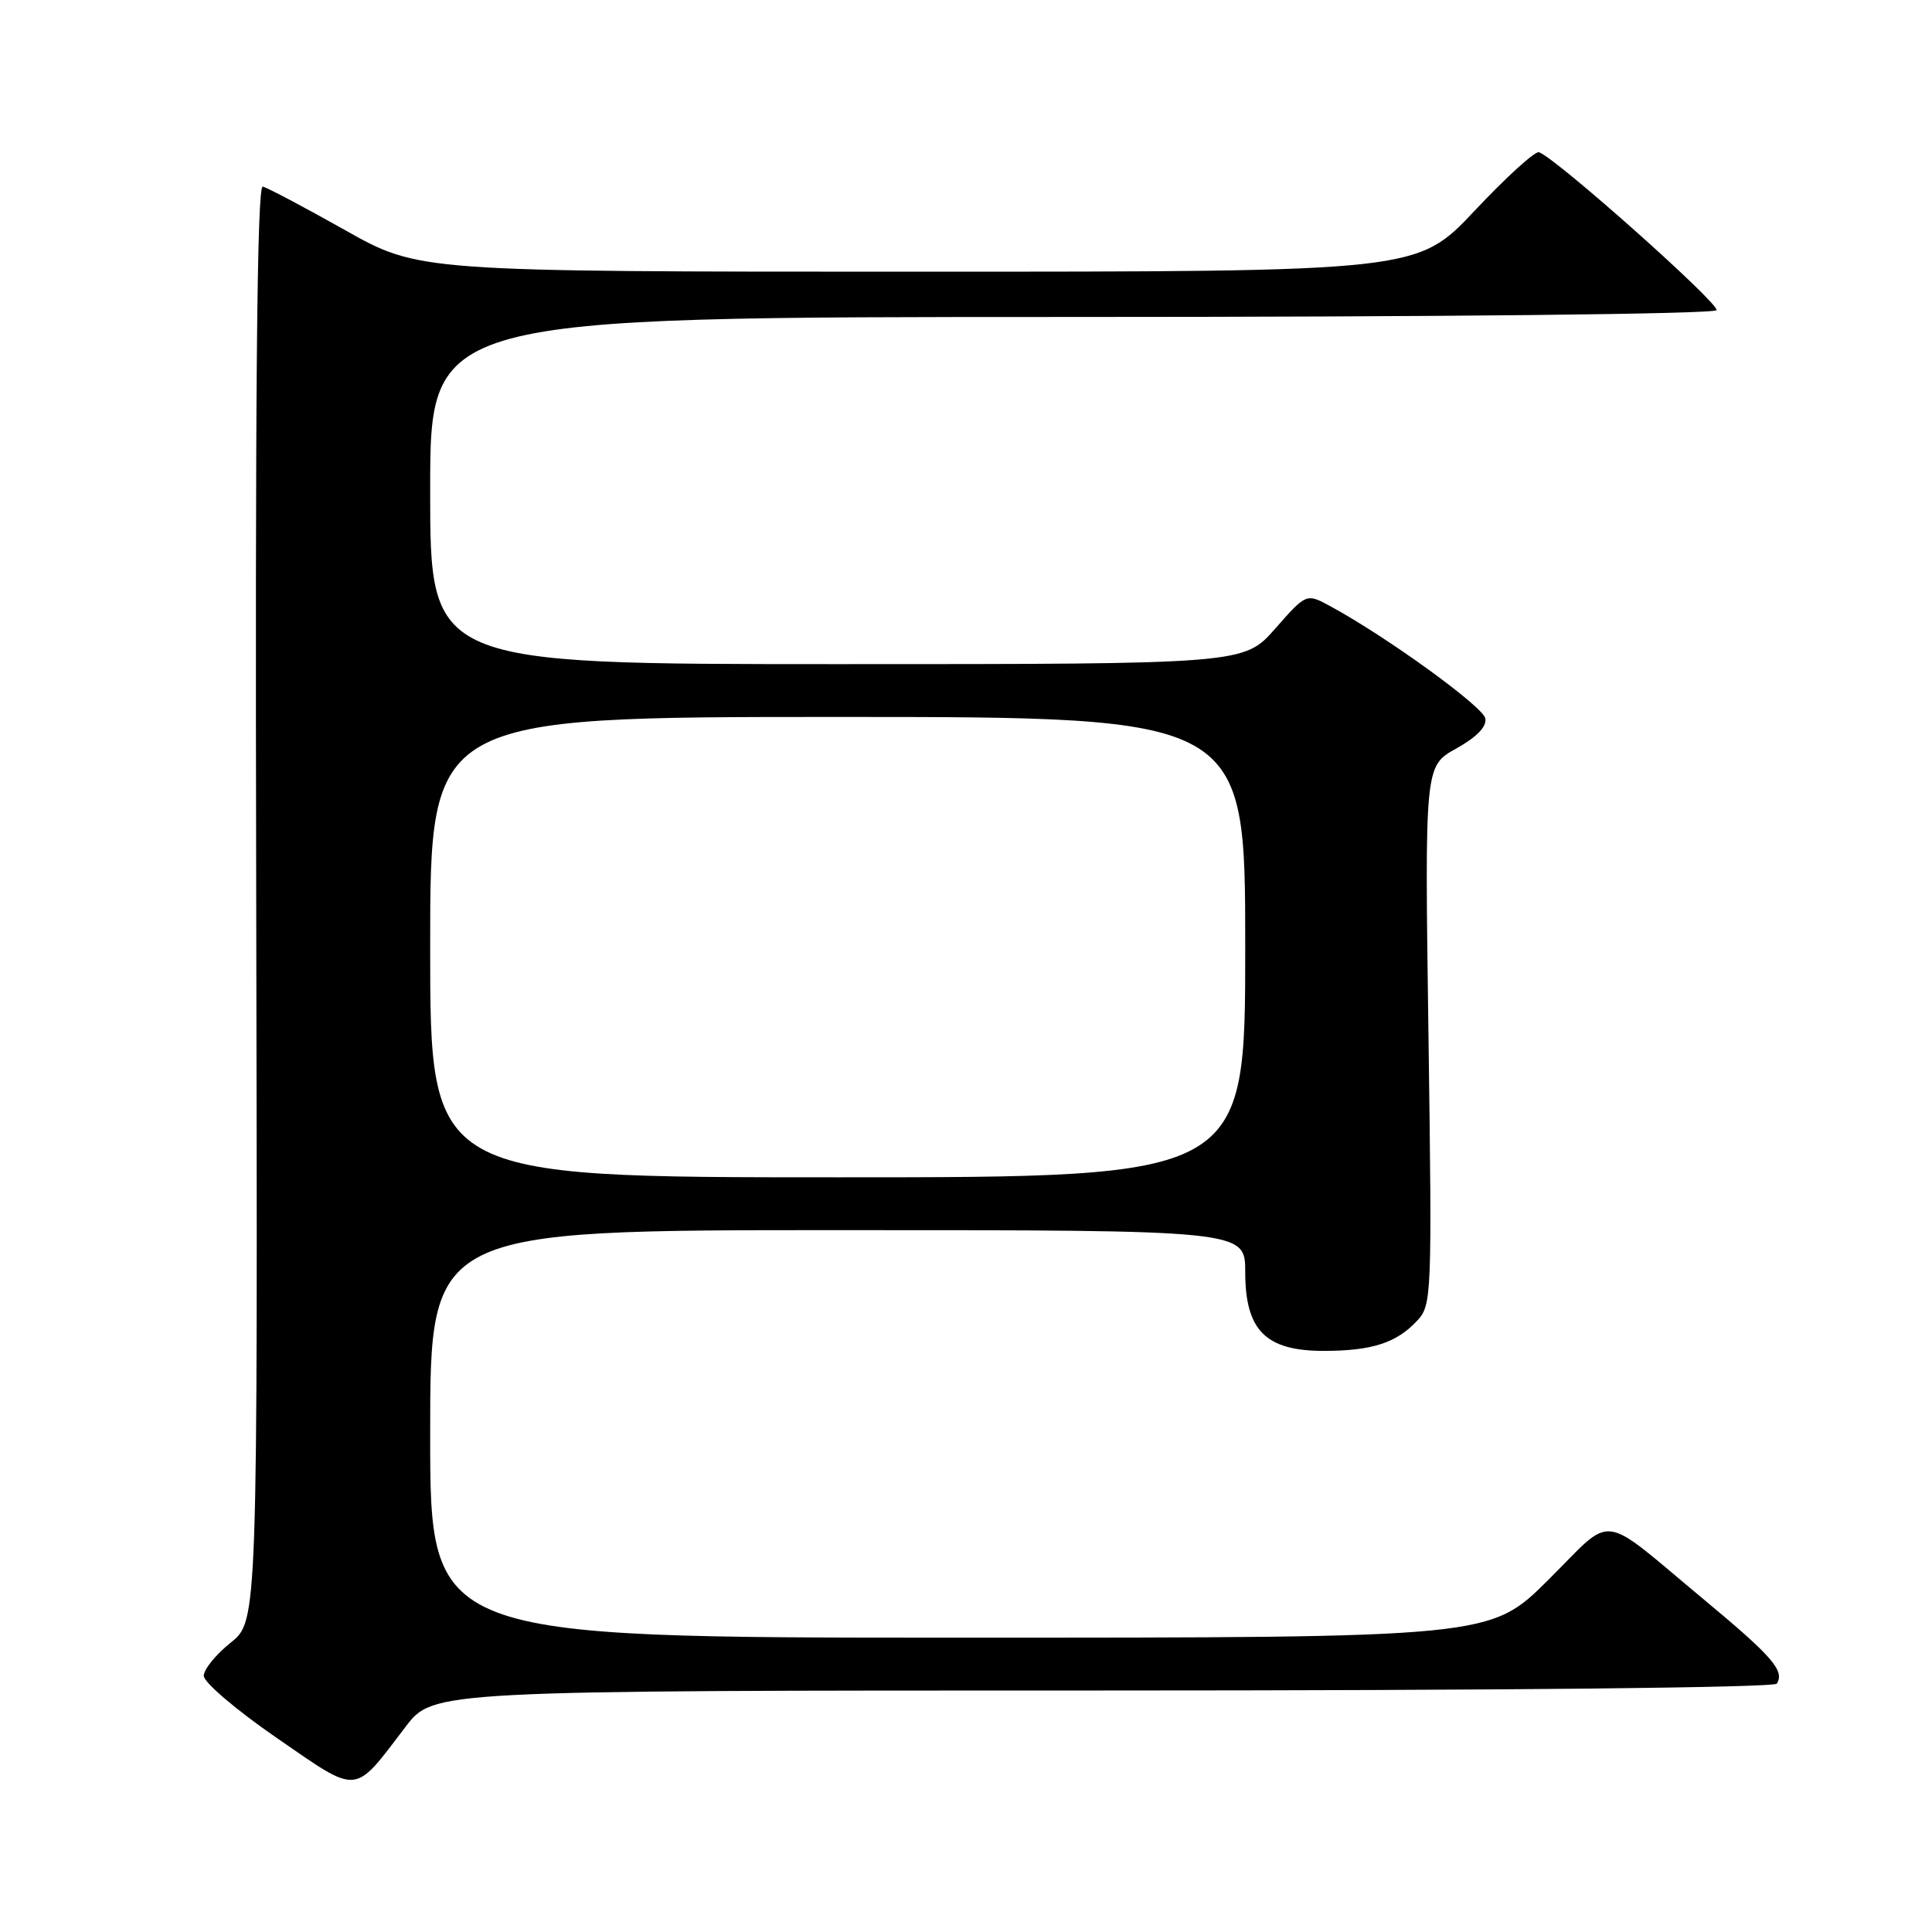 <?xml version="1.0" encoding="UTF-8" standalone="no"?>
<!DOCTYPE svg PUBLIC "-//W3C//DTD SVG 1.1//EN" "http://www.w3.org/Graphics/SVG/1.1/DTD/svg11.dtd" >
<svg xmlns="http://www.w3.org/2000/svg" xmlns:xlink="http://www.w3.org/1999/xlink" version="1.1" viewBox="0 0 256 256">
 <g >
 <path fill="currentColor"
d=" M 53.74 228.81 C 57.41 224.00 57.41 224.00 146.15 224.00 C 198.36 224.00 235.11 223.63 235.44 223.09 C 236.50 221.39 234.87 219.51 225.84 212.00 C 211.65 200.20 214.05 200.51 205.16 209.34 C 197.46 217.00 197.46 217.00 127.23 217.00 C 57.00 217.00 57.00 217.00 57.00 190.00 C 57.00 163.00 57.00 163.00 111.00 163.00 C 165.00 163.00 165.00 163.00 165.00 168.55 C 165.00 176.28 167.70 179.00 175.39 179.00 C 181.78 179.00 185.04 177.95 187.79 174.99 C 189.71 172.93 189.76 171.75 189.28 137.18 C 188.78 101.50 188.78 101.50 192.95 99.19 C 195.69 97.66 197.02 96.29 196.81 95.19 C 196.52 93.63 183.78 84.40 176.30 80.34 C 173.10 78.60 173.10 78.60 168.97 83.30 C 164.83 88.00 164.83 88.00 110.92 88.00 C 57.00 88.00 57.00 88.00 57.00 65.00 C 57.00 42.00 57.00 42.00 141.94 42.00 C 190.94 42.00 227.12 41.62 227.44 41.10 C 227.93 40.31 206.25 21.00 203.93 20.17 C 203.42 19.98 199.58 23.47 195.40 27.92 C 187.79 36.00 187.79 36.00 121.64 36.00 C 55.49 36.00 55.49 36.00 45.70 30.48 C 40.31 27.45 35.42 24.86 34.82 24.73 C 34.05 24.57 33.80 51.77 33.95 119.65 C 34.15 214.79 34.15 214.79 30.58 217.65 C 28.61 219.22 27.00 221.20 27.00 222.06 C 27.00 222.92 31.36 226.63 36.69 230.30 C 47.70 237.88 46.76 237.96 53.74 228.81 Z  M 57.00 125.50 C 57.00 95.00 57.00 95.00 111.00 95.00 C 165.00 95.00 165.00 95.00 165.00 125.50 C 165.00 156.00 165.00 156.00 111.00 156.00 C 57.00 156.00 57.00 156.00 57.00 125.50 Z "/>
</g>
</svg>